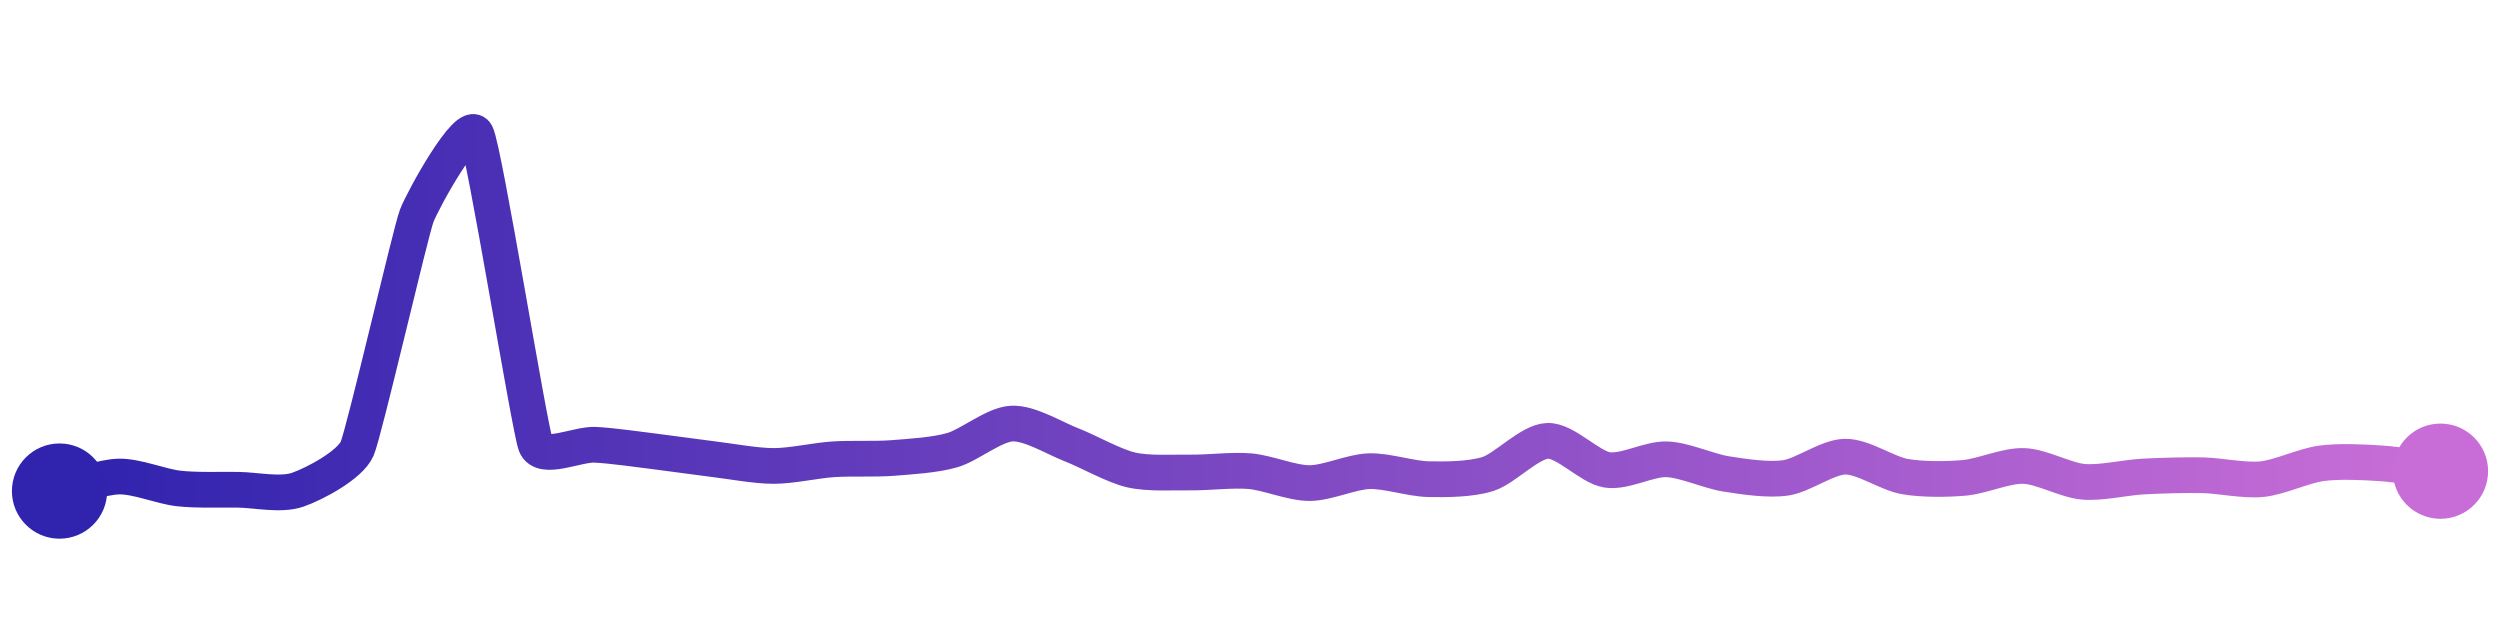 <svg width="200" height="50" viewBox="0 0 210 50" xmlns="http://www.w3.org/2000/svg">
    <defs>
        <linearGradient x1="0%" y1="0%" x2="100%" y2="0%" id="a">
            <stop stop-color="#3023AE" offset="0%"/>
            <stop stop-color="#C86DD7" offset="100%"/>
        </linearGradient>
    </defs>
    <path stroke="url(#a)"
          stroke-width="3"
          stroke-linejoin="round"
          stroke-linecap="round"
          d="M5 40 C 6.46 39.64, 8.5 38.81, 10 38.78 S 13.51 39.61, 15 39.78 S 18.5 39.87, 20 39.89 S 23.58 40.38, 25 39.89 S 29.4 37.82, 30 36.44 S 34.47 18.29, 35 16.89 S 39.31 8.67, 40 10 S 44.46 34.71, 45 36.11 S 48.5 36.03, 50 36.11 S 53.51 36.49, 55 36.67 S 58.51 37.15, 60 37.33 S 63.5 37.89, 65 37.89 S 68.5 37.43, 70 37.33 S 73.5 37.34, 75 37.22 S 78.56 36.98, 80 36.56 S 83.5 34.4, 85 34.33 S 88.6 35.57, 90 36.11 S 93.54 37.88, 95 38.22 S 98.5 38.42, 100 38.44 S 103.51 38.2, 105 38.33 S 108.5 39.33, 110 39.33 S 113.5 38.38, 115 38.33 S 118.5 38.97, 120 39 S 123.57 39.02, 125 38.56 S 128.5 35.83, 130 35.78 S 133.52 37.99, 135 38.22 S 138.5 37.28, 140 37.33 S 143.52 38.33, 145 38.56 S 148.52 39.11, 150 38.89 S 153.5 37.13, 155 37.11 S 158.52 38.52, 160 38.78 S 163.51 39.02, 165 38.89 S 168.5 37.84, 170 37.89 S 173.51 39.09, 175 39.22 S 178.5 38.86, 180 38.78 S 183.5 38.64, 185 38.67 S 188.51 39.15, 190 39 S 193.51 37.87, 195 37.67 S 198.5 37.57, 200 37.67 S 203.51 38.13, 205 38.33"
          fill="none"/>
    <circle r="4" cx="5" cy="40" fill="#3023AE"/>
    <circle r="4" cx="205" cy="38.33" fill="#C86DD7"/>      
</svg>